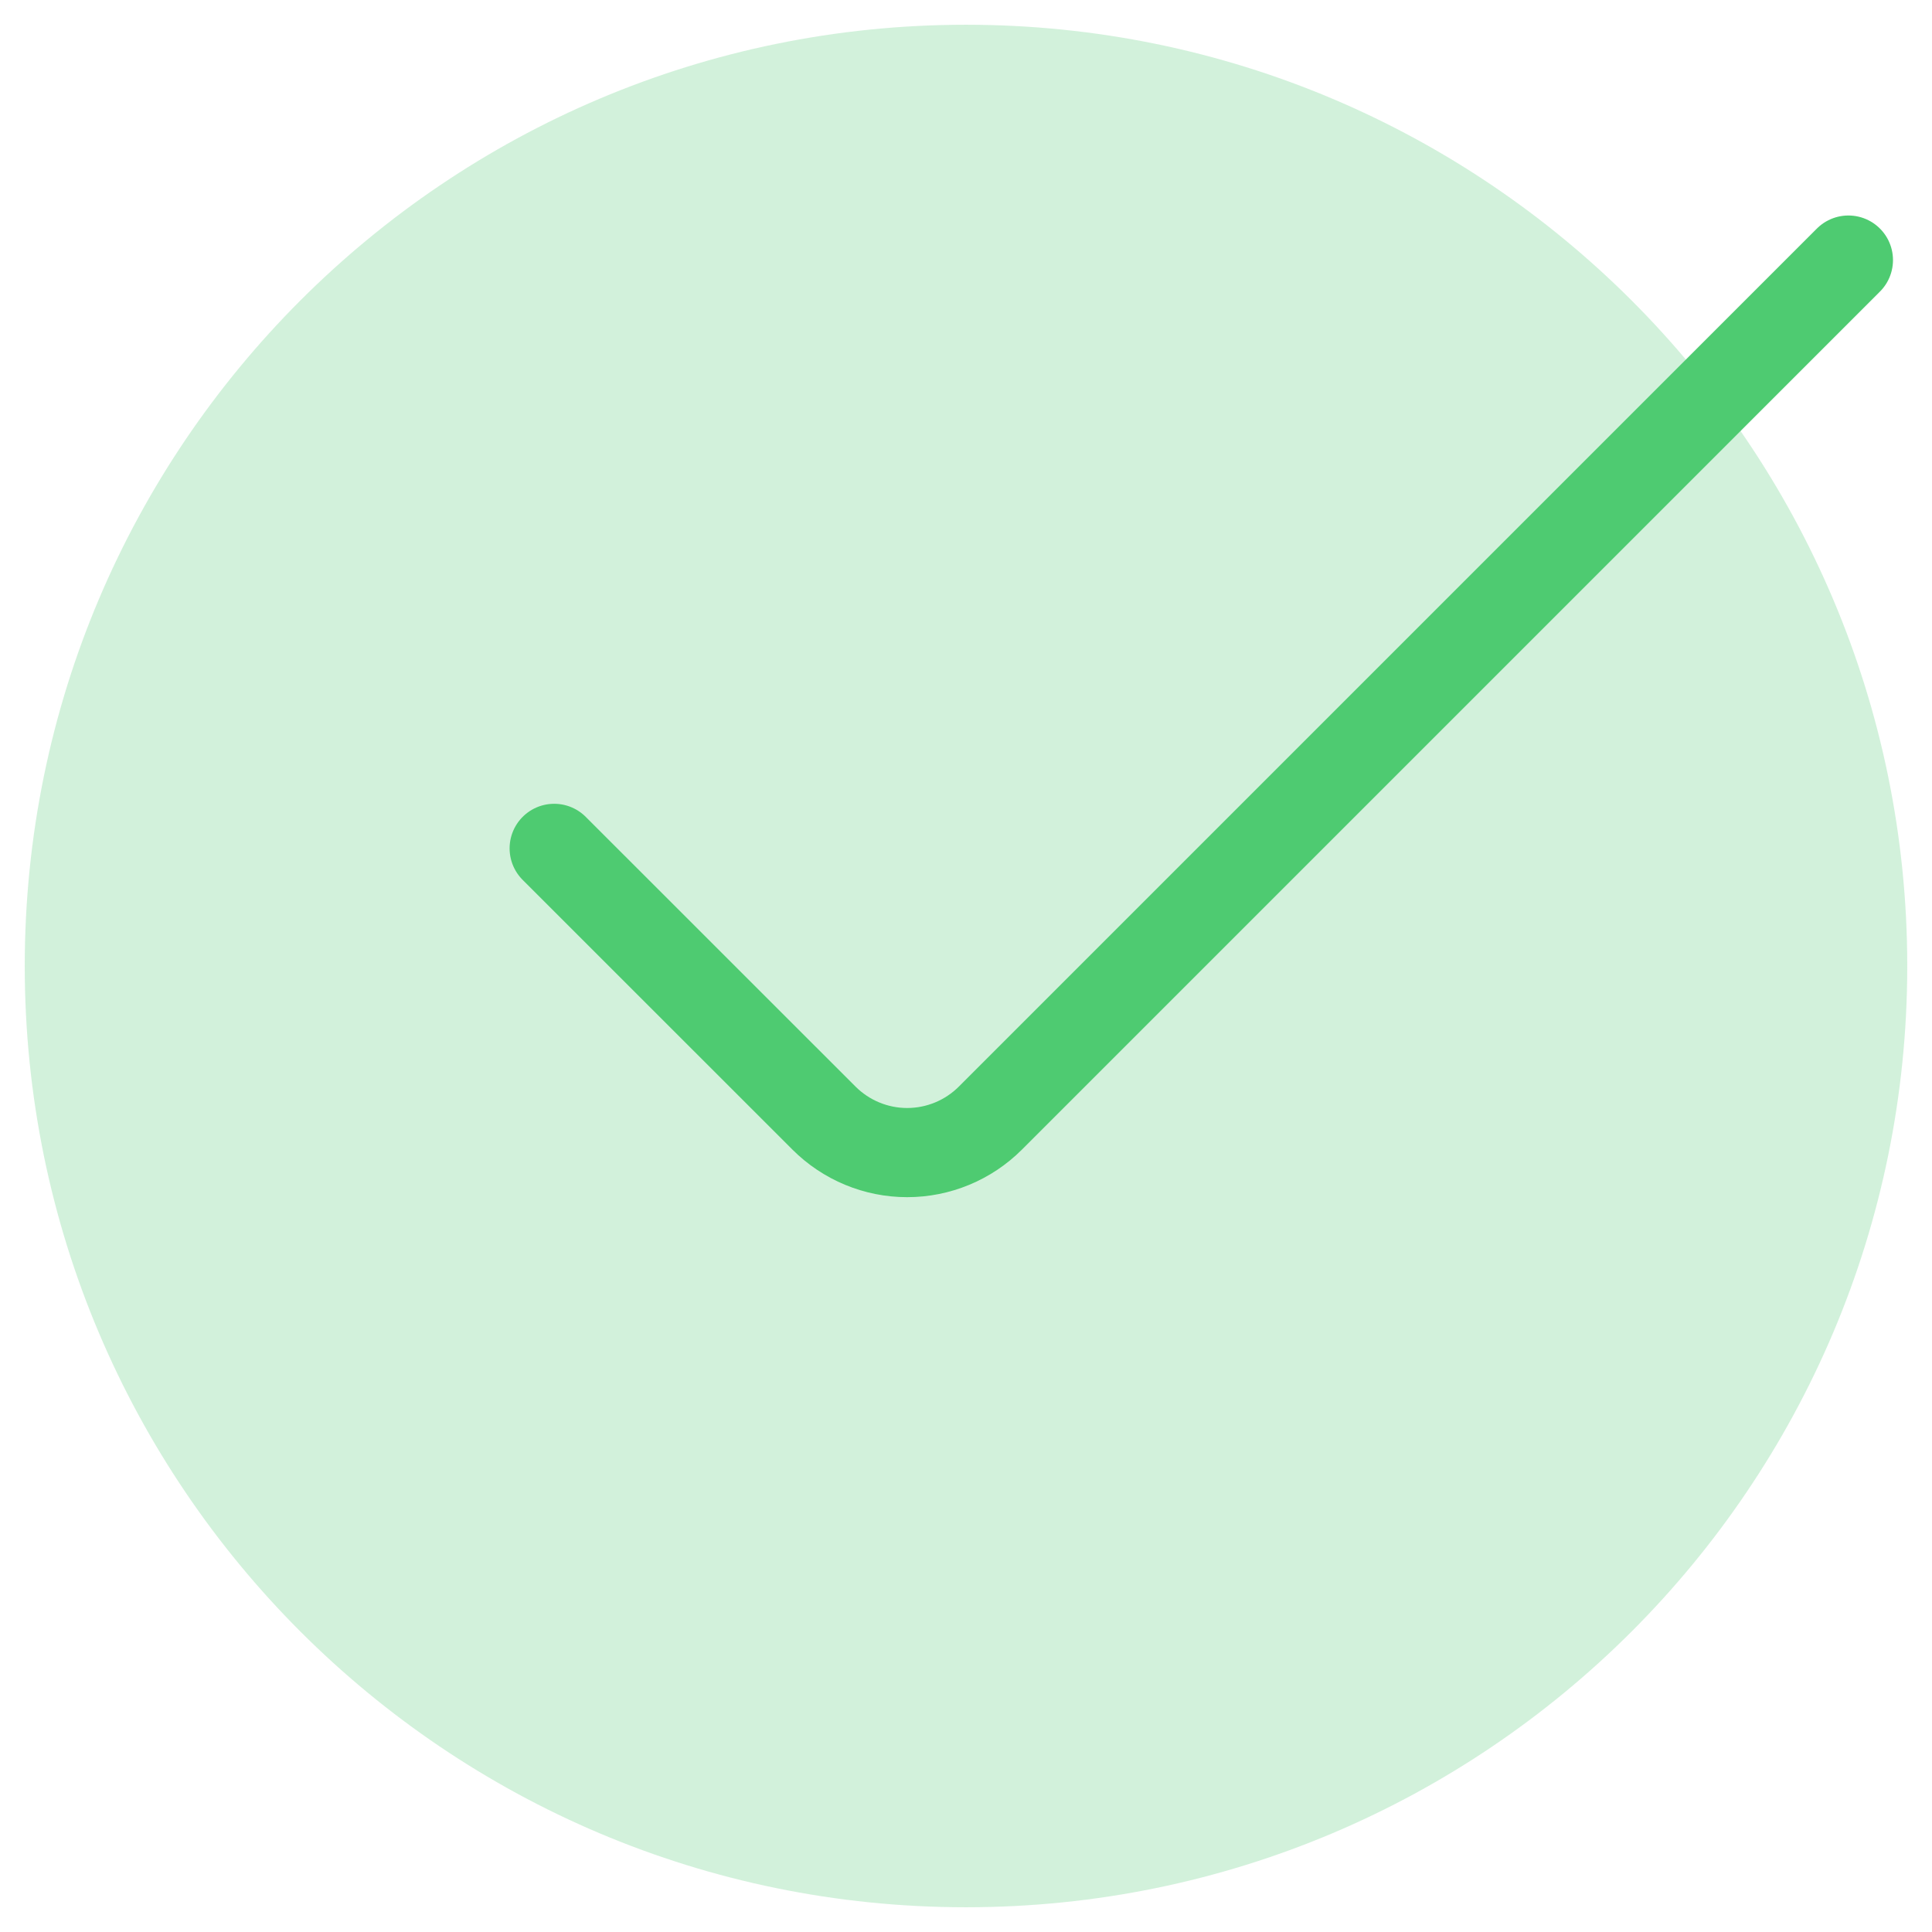 <svg width="26" height="26" viewBox="0 0 26 26" fill="none" xmlns="http://www.w3.org/2000/svg">
<path d="M13 25.667C19.996 25.667 25.667 19.996 25.667 13C25.667 6.004 19.996 0.333 13 0.333C6.004 0.333 0.333 6.004 0.333 13C0.333 19.996 6.004 25.667 13 25.667Z" fill="#4ECB71" fill-opacity="0.25"/>
<path d="M7.458 11.417L11.089 15.047C11.386 15.344 11.789 15.511 12.208 15.511C12.628 15.511 13.031 15.344 13.328 15.047L24.875 3.5" stroke="#4ECB71" stroke-width="1.2" stroke-linecap="round"/>
</svg>
